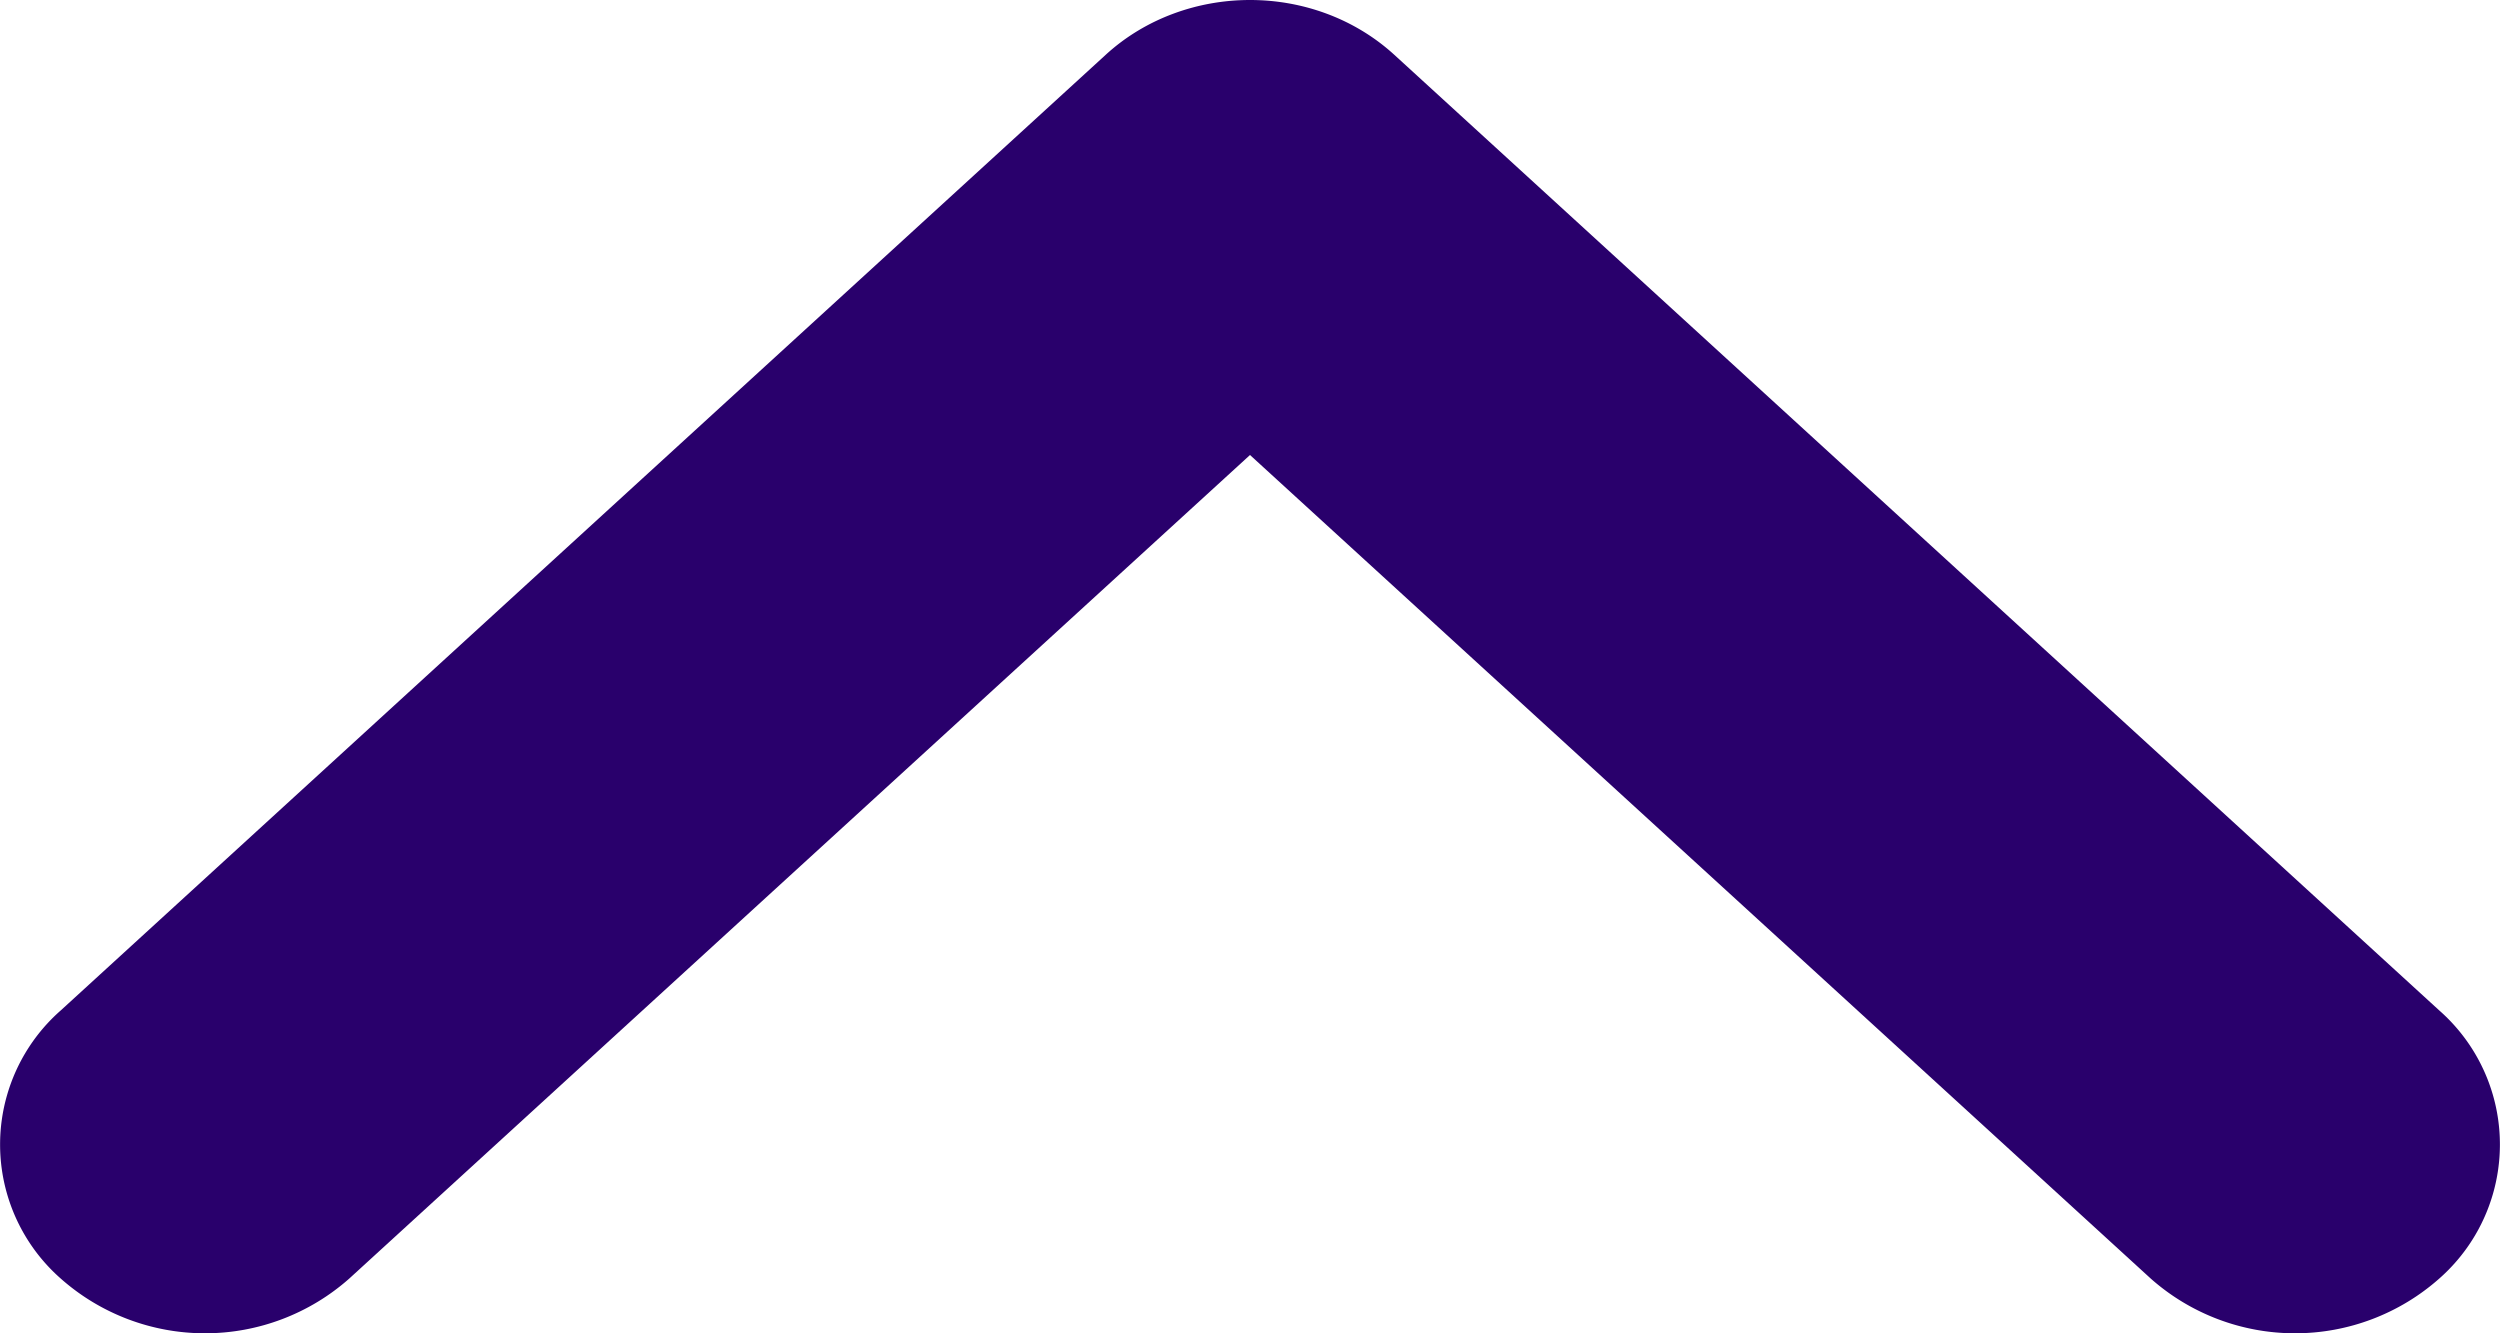<svg width="15" height="8" fill="none" xmlns="http://www.w3.org/2000/svg"><path d="M6.634.329C6.874.109 7.189 0 7.5 0c.312 0 .625.109.866.329l6.27 5.734a1.071 1.071 0 010 1.608 1.305 1.305 0 01-1.732 0L7.5 2.73 2.096 7.671a1.305 1.305 0 01-1.732 0 1.071 1.071 0 010-1.608L6.634.329z" fill="#29006C"/></svg>